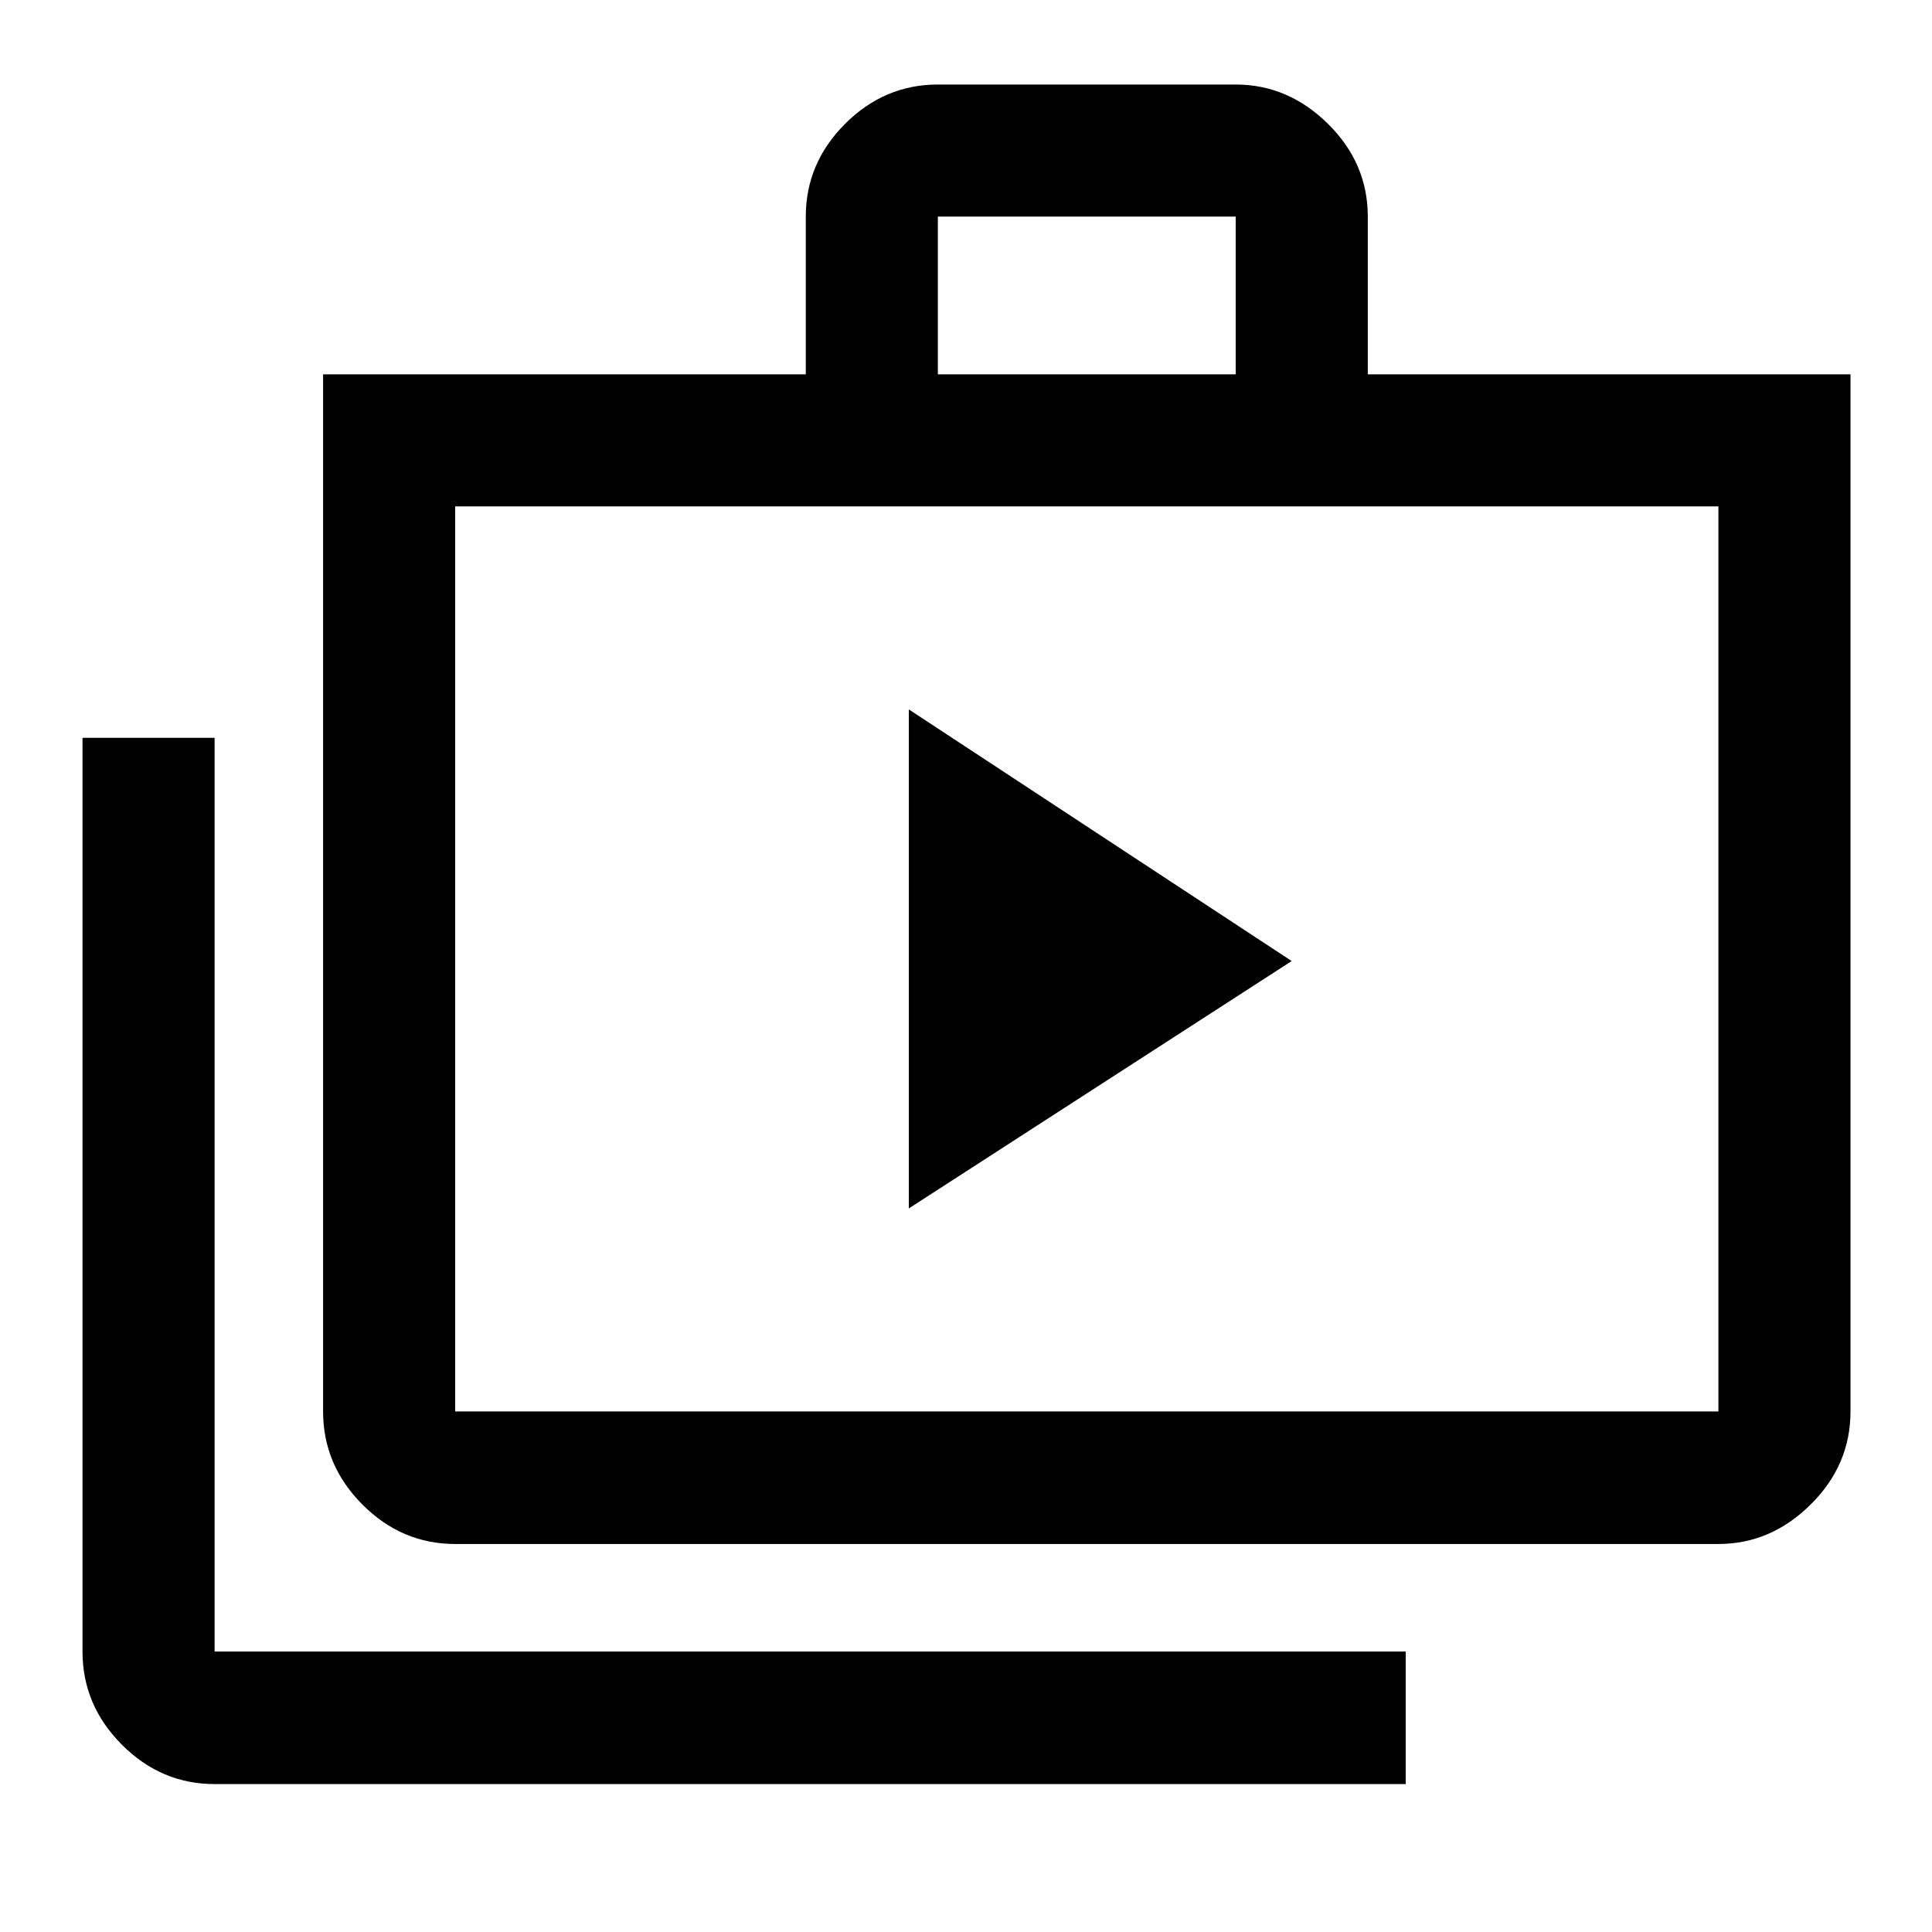 <svg xmlns="http://www.w3.org/2000/svg" height="48" viewBox="0 -960 960 960" width="48"><path d="m451.59-359.54 190.24-122.92L451.59-607.5v247.96ZM106.63-73.5q-26.57 0-46.1-19.6T41-139.37v-454h65.63v454H698.5v65.87H106.63Zm119.54-119.3q-26.56 0-46.1-19.61-19.53-19.6-19.53-46.26V-774h239.85v-78.37q0-26.57 19.53-46.1t46.1-19.53h147.99q26.05 0 45.85 19.53 19.79 19.53 19.79 46.1V-774H919.5v515.33q0 26.66-19.8 46.26-19.79 19.61-45.83 19.61h-627.7Zm0-65.87h627.7v-449.7h-627.7v449.7ZM466.02-774h148v-78.37h-148V-774ZM226.17-258.67v-449.7 449.7Z"/></svg>